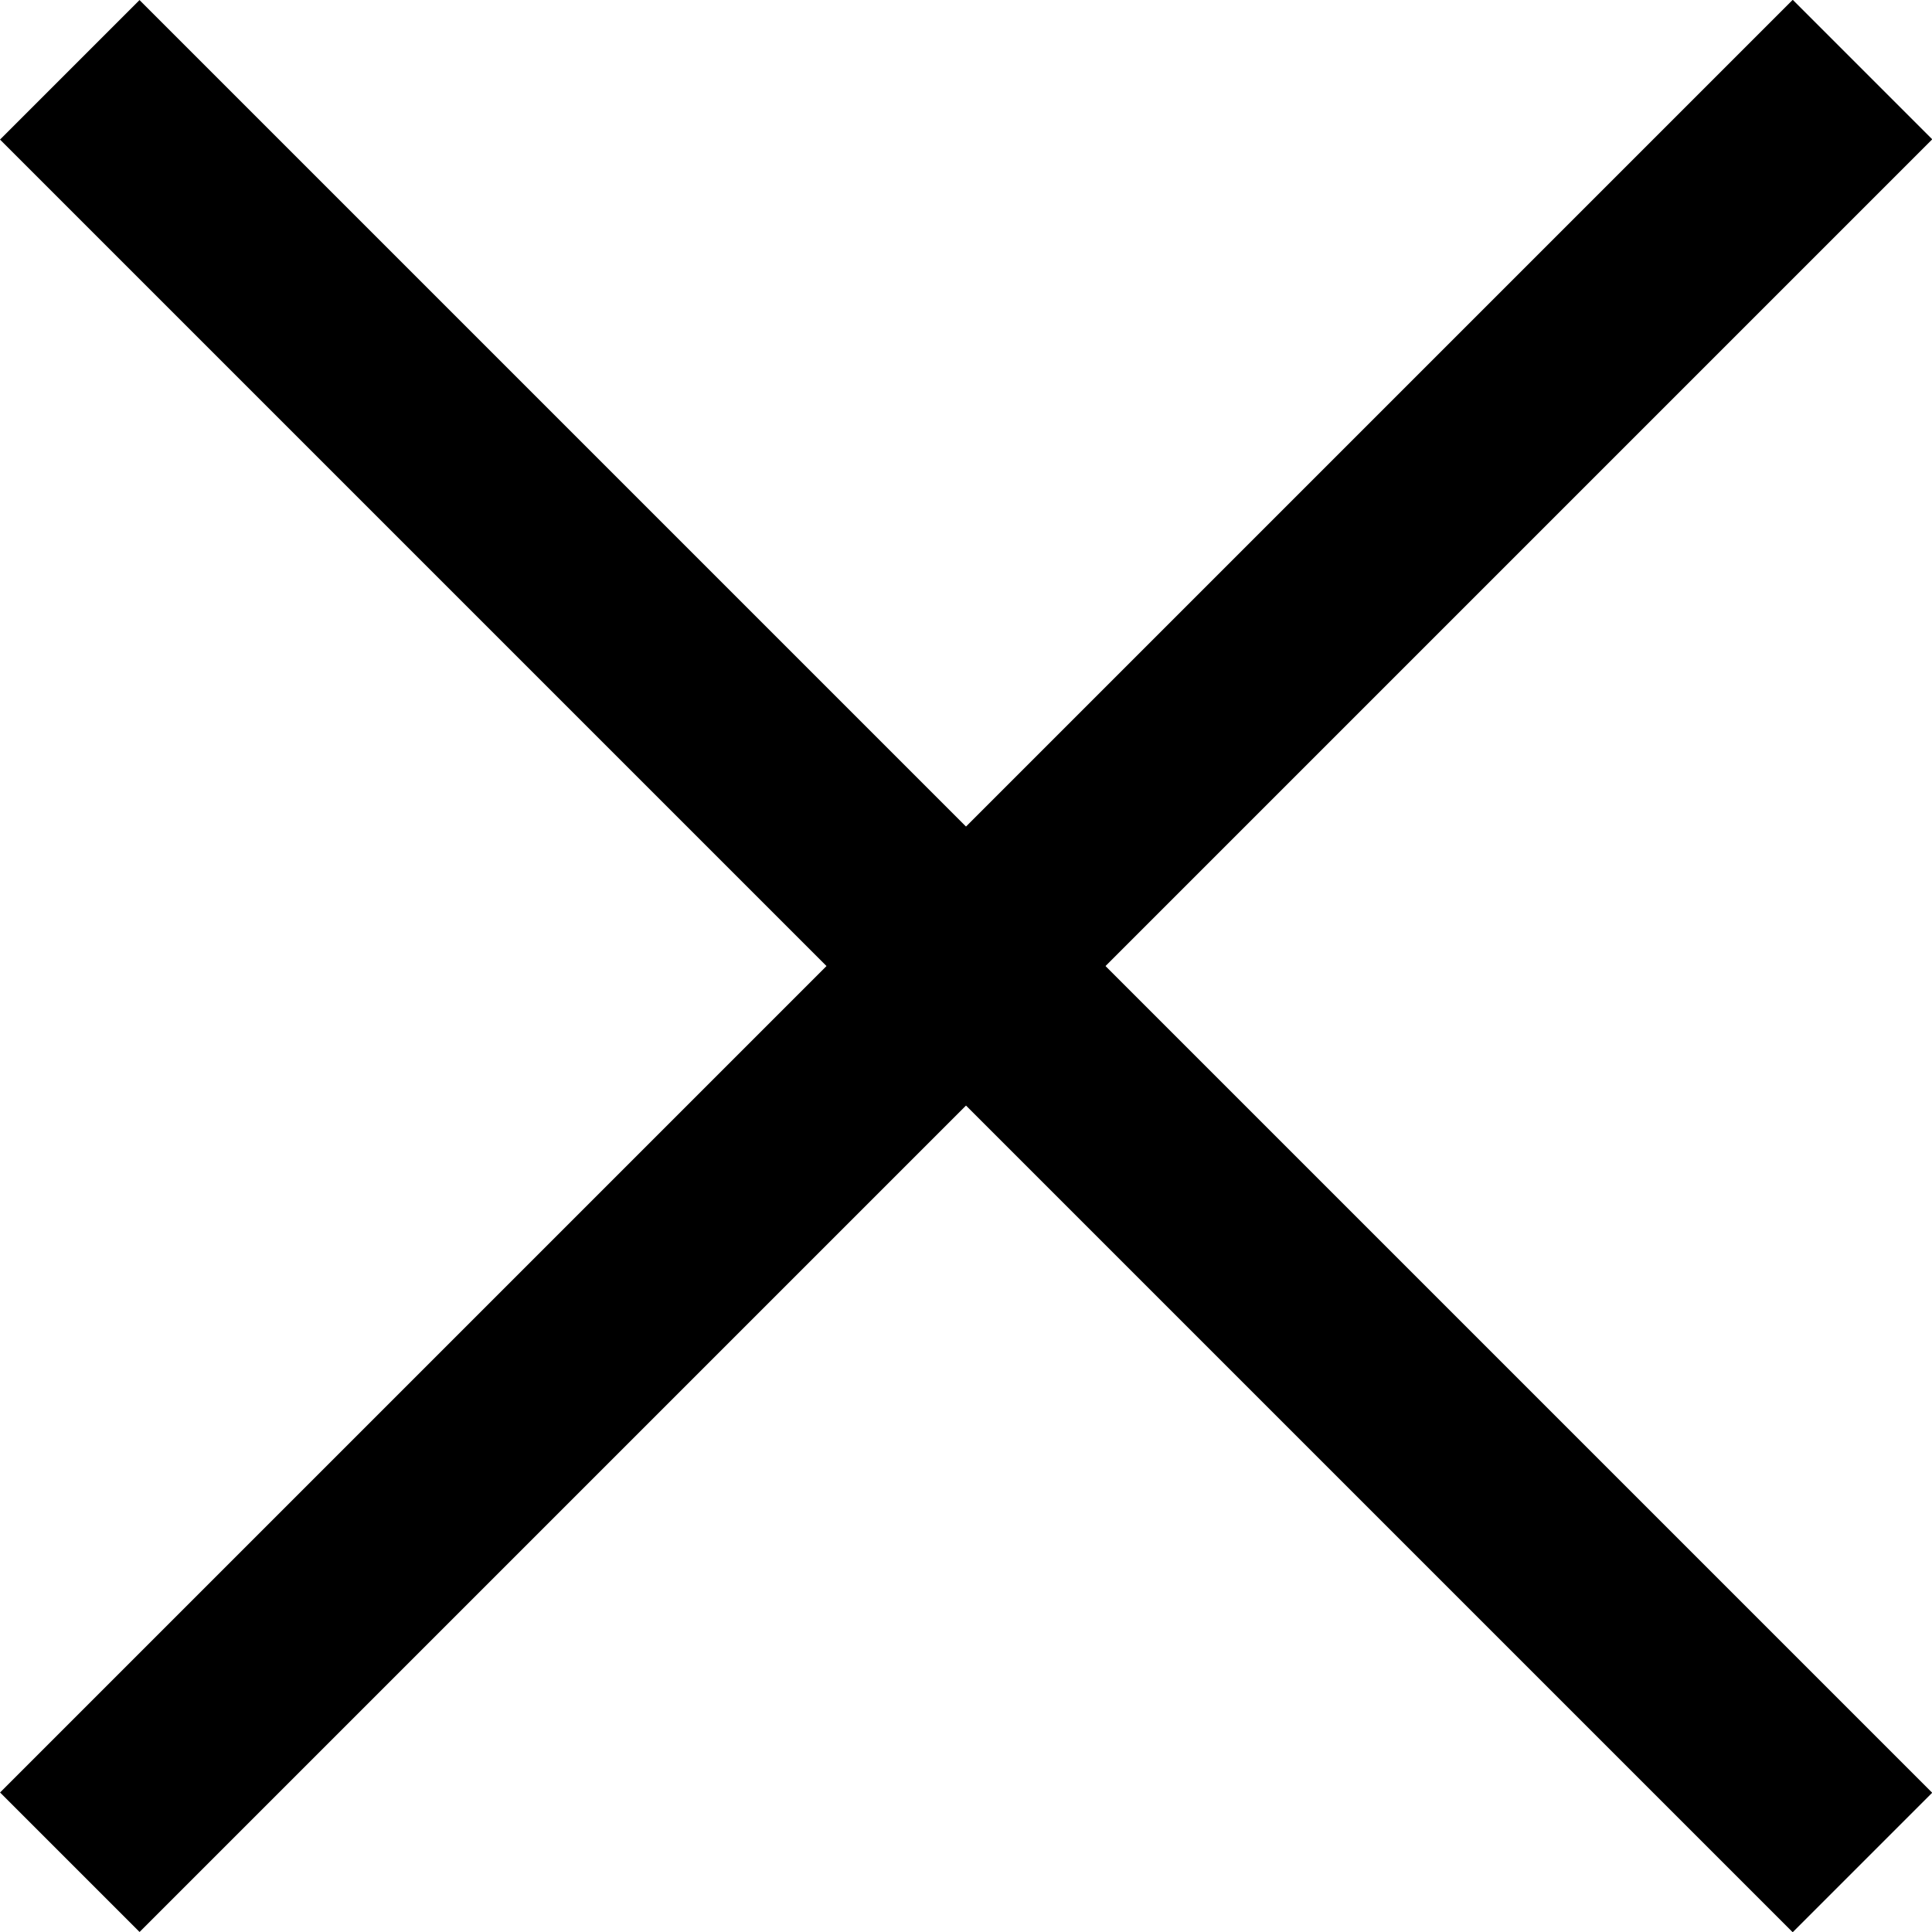 <svg xmlns="http://www.w3.org/2000/svg" width="19.585" height="19.585" viewBox="0 0 19.585 19.585">
  <g id="Group_419" data-name="Group 419" transform="translate(-319.122 -42.553)">
    <path id="Path_199" data-name="Path 199" d="M-2705.585,43.346h25.7" transform="translate(2202.317 -1882.357) rotate(-45)" fill="none" stroke="#000" stroke-width="2"/>
    <path id="Path_200" data-name="Path 200" d="M-2705.585,43.346h25.7" transform="translate(2263.617 1925.748) rotate(45)" fill="none" stroke="#000" stroke-width="2"/>
  </g>
</svg>
